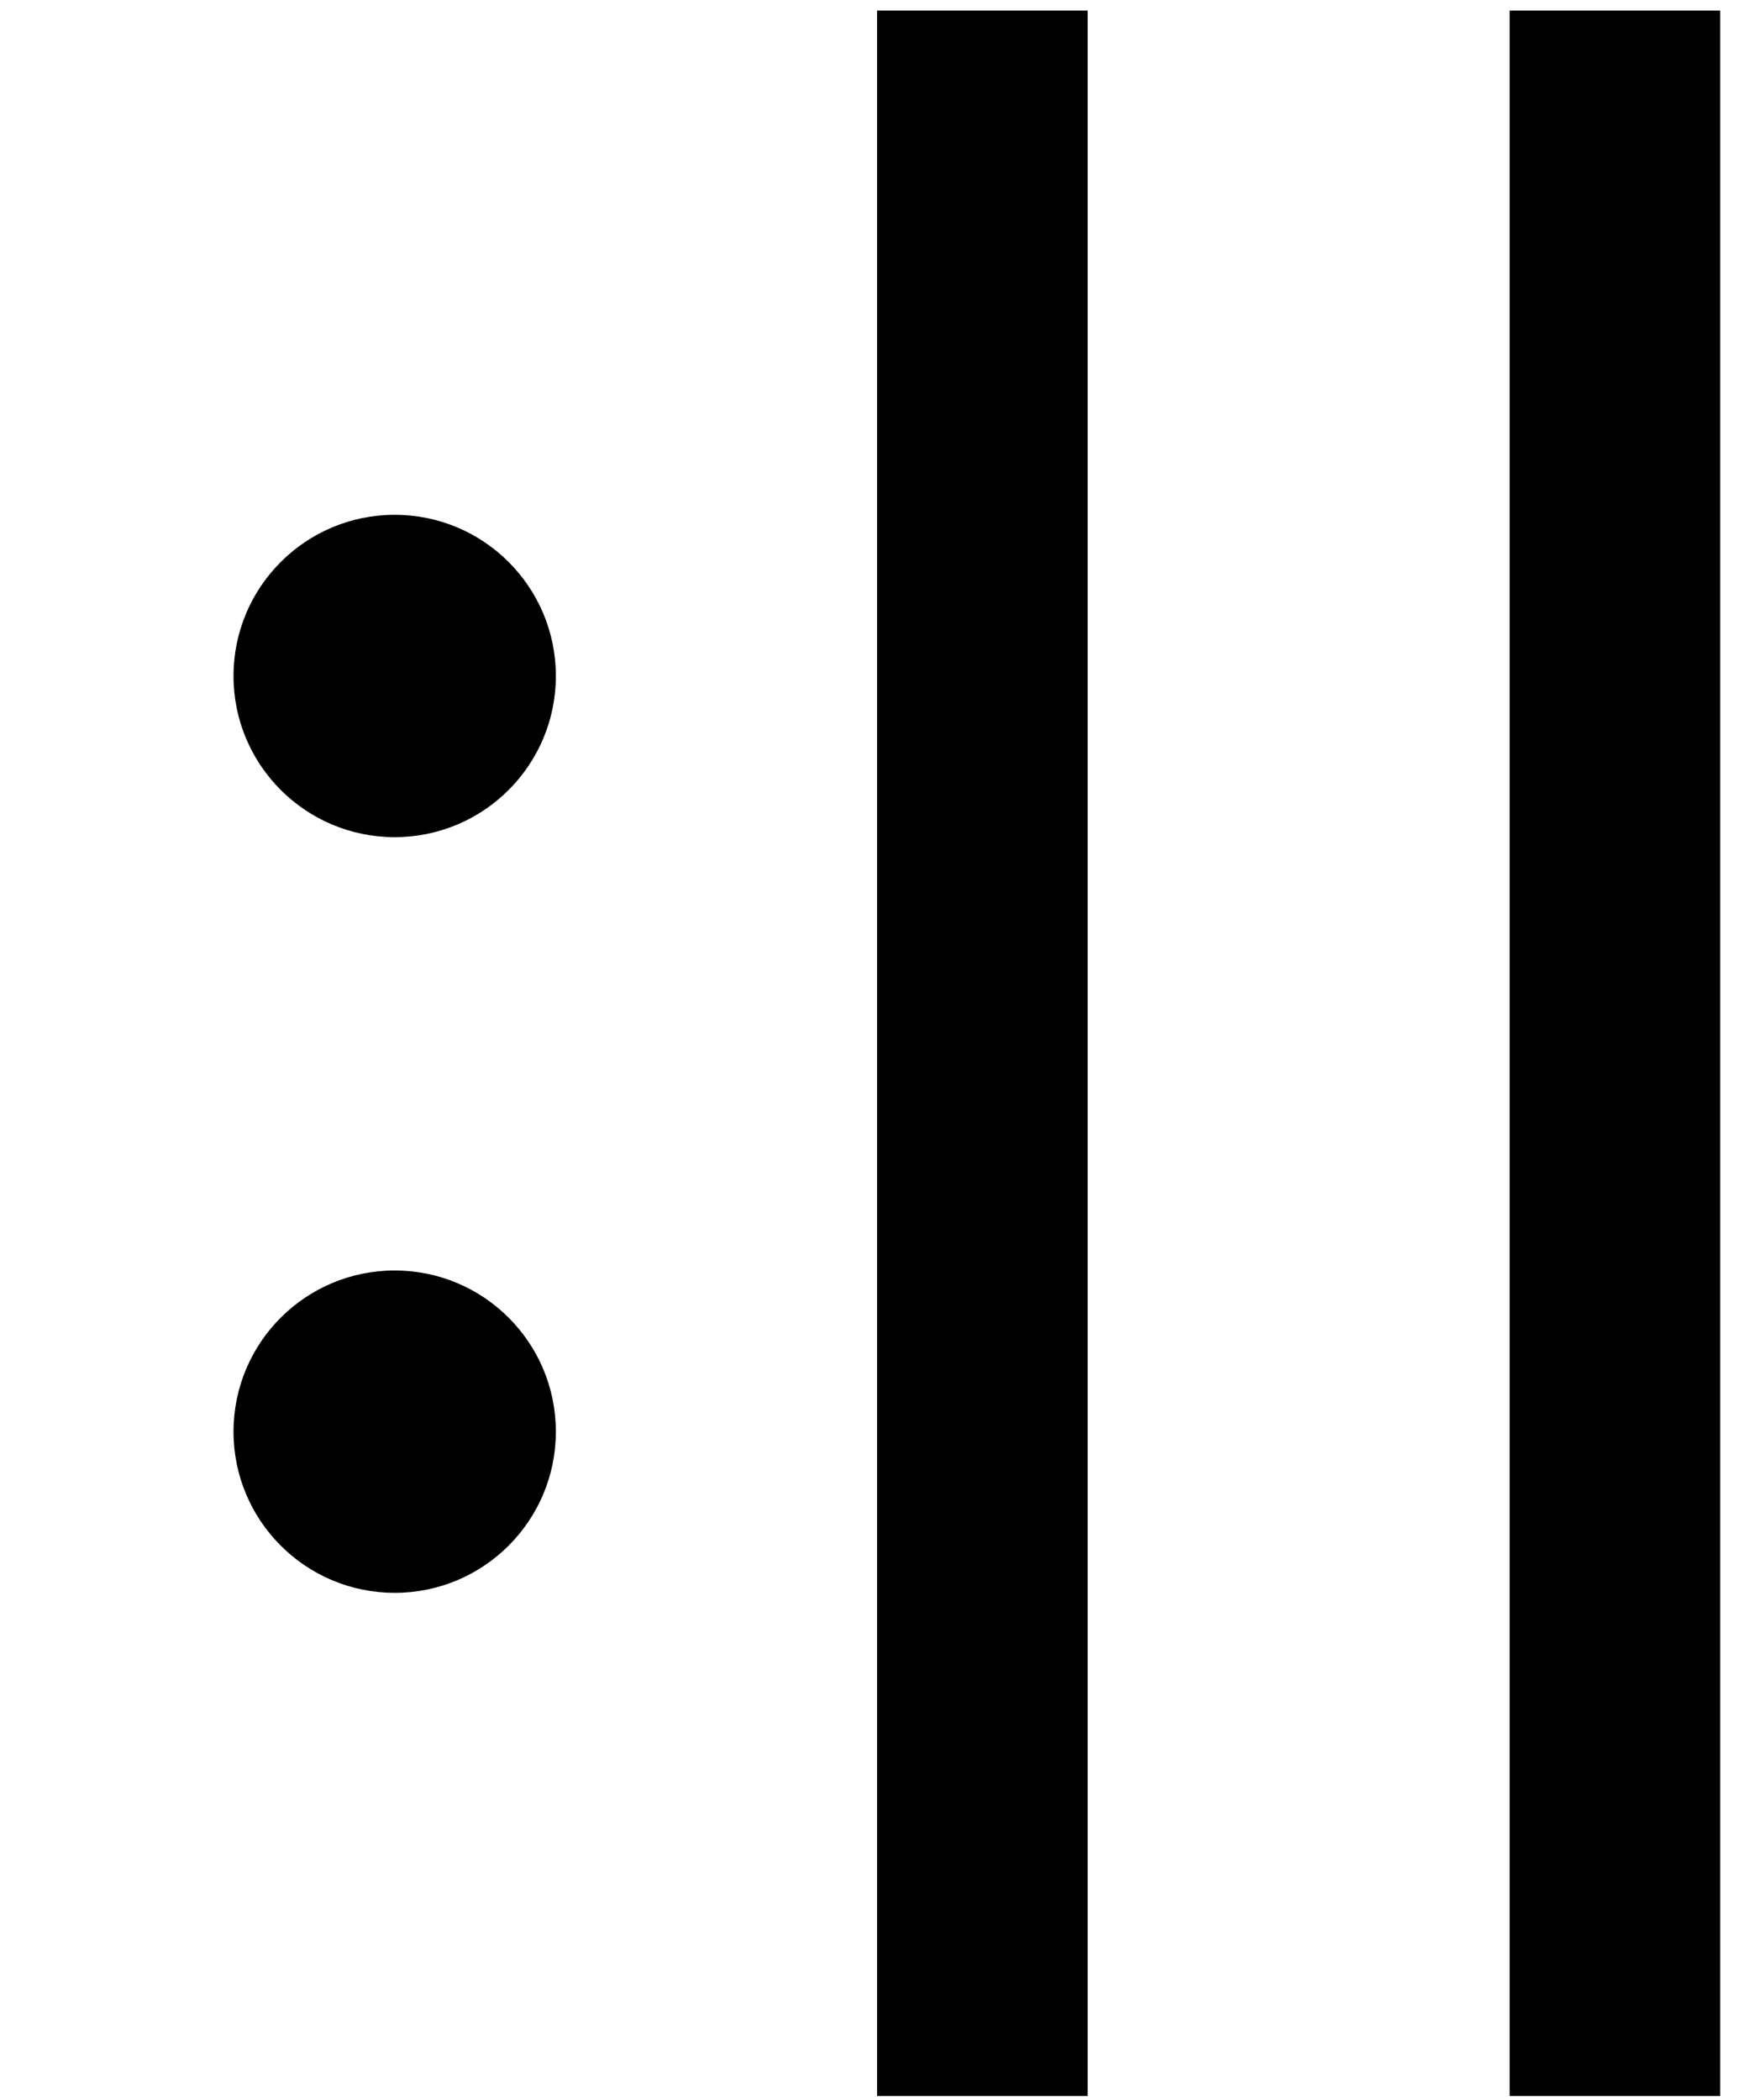 <?xml version="1.0" encoding="UTF-8" standalone="no"?>
<!-- Created with Inkscape (http://www.inkscape.org/) -->

<svg
   xmlns:dc="http://purl.org/dc/elements/1.1/"
   xmlns:cc="http://creativecommons.org/ns#"
   xmlns:rdf="http://www.w3.org/1999/02/22-rdf-syntax-ns#"
   xmlns:svg="http://www.w3.org/2000/svg"
   xmlns="http://www.w3.org/2000/svg"
   xmlns:sodipodi="http://sodipodi.sourceforge.net/DTD/sodipodi-0.dtd"
   xmlns:inkscape="http://www.inkscape.org/namespaces/inkscape"
   width="250mm"
   height="300mm"
   viewBox="0 0 885.827 1062.992"
   id="svg2"
   version="1.1"
   inkscape:version="0.91 r13725"
   sodipodi:docname="RepeatEnd.svg">
  <defs
     id="defs4" />
  <sodipodi:namedview
     id="base"
     pagecolor="#ffffff"
     bordercolor="#666666"
     borderopacity="1.0"
     inkscape:pageopacity="0.0"
     inkscape:pageshadow="2"
     inkscape:zoom="0.98994949"
     inkscape:cx="80.801009"
     inkscape:cy="542.35884"
     inkscape:document-units="px"
     inkscape:current-layer="layer1"
     showgrid="false"
     inkscape:window-width="3072"
     inkscape:window-height="1665"
     inkscape:window-x="-8"
     inkscape:window-y="-8"
     inkscape:window-maximized="1" />
  <g
     inkscape:label="Layer 1"
     inkscape:groupmode="layer"
     id="layer1"
     transform="translate(0,10.63)">
    <path
       style="fill:none;fill-rule:evenodd;stroke:#000000;stroke-width:106.577;stroke-linecap:butt;stroke-linejoin:miter;stroke-miterlimit:4;stroke-dasharray:none;stroke-opacity:1"
       d="m 817.463,-5.267 0,1055.609"
       id="path3336"
       inkscape:connector-curvature="0" />
    <g
       id="g4178"
       transform="matrix(-1.324,0,0,1.324,785.584,-219.192)">
      <circle
         r="61.619"
         cy="415.966"
         cx="442.447"
         id="path4153-7"
         style="stroke-width:32;stroke-miterlimit:4;stroke-dasharray:none" />
      <circle
         r="61.619"
         cy="704.87"
         cx="442.447"
         id="path4153-7-9"
         style="stroke-width:32;stroke-miterlimit:4;stroke-dasharray:none" />
    </g>
    <path
       style="fill:none;fill-rule:evenodd;stroke:#000000;stroke-width:106.577;stroke-linecap:butt;stroke-linejoin:miter;stroke-miterlimit:4;stroke-dasharray:none;stroke-opacity:1"
       d="m 497.245,-5.267 0,1055.609"
       id="path3336-3"
       inkscape:connector-curvature="0" />
  </g>
</svg>
